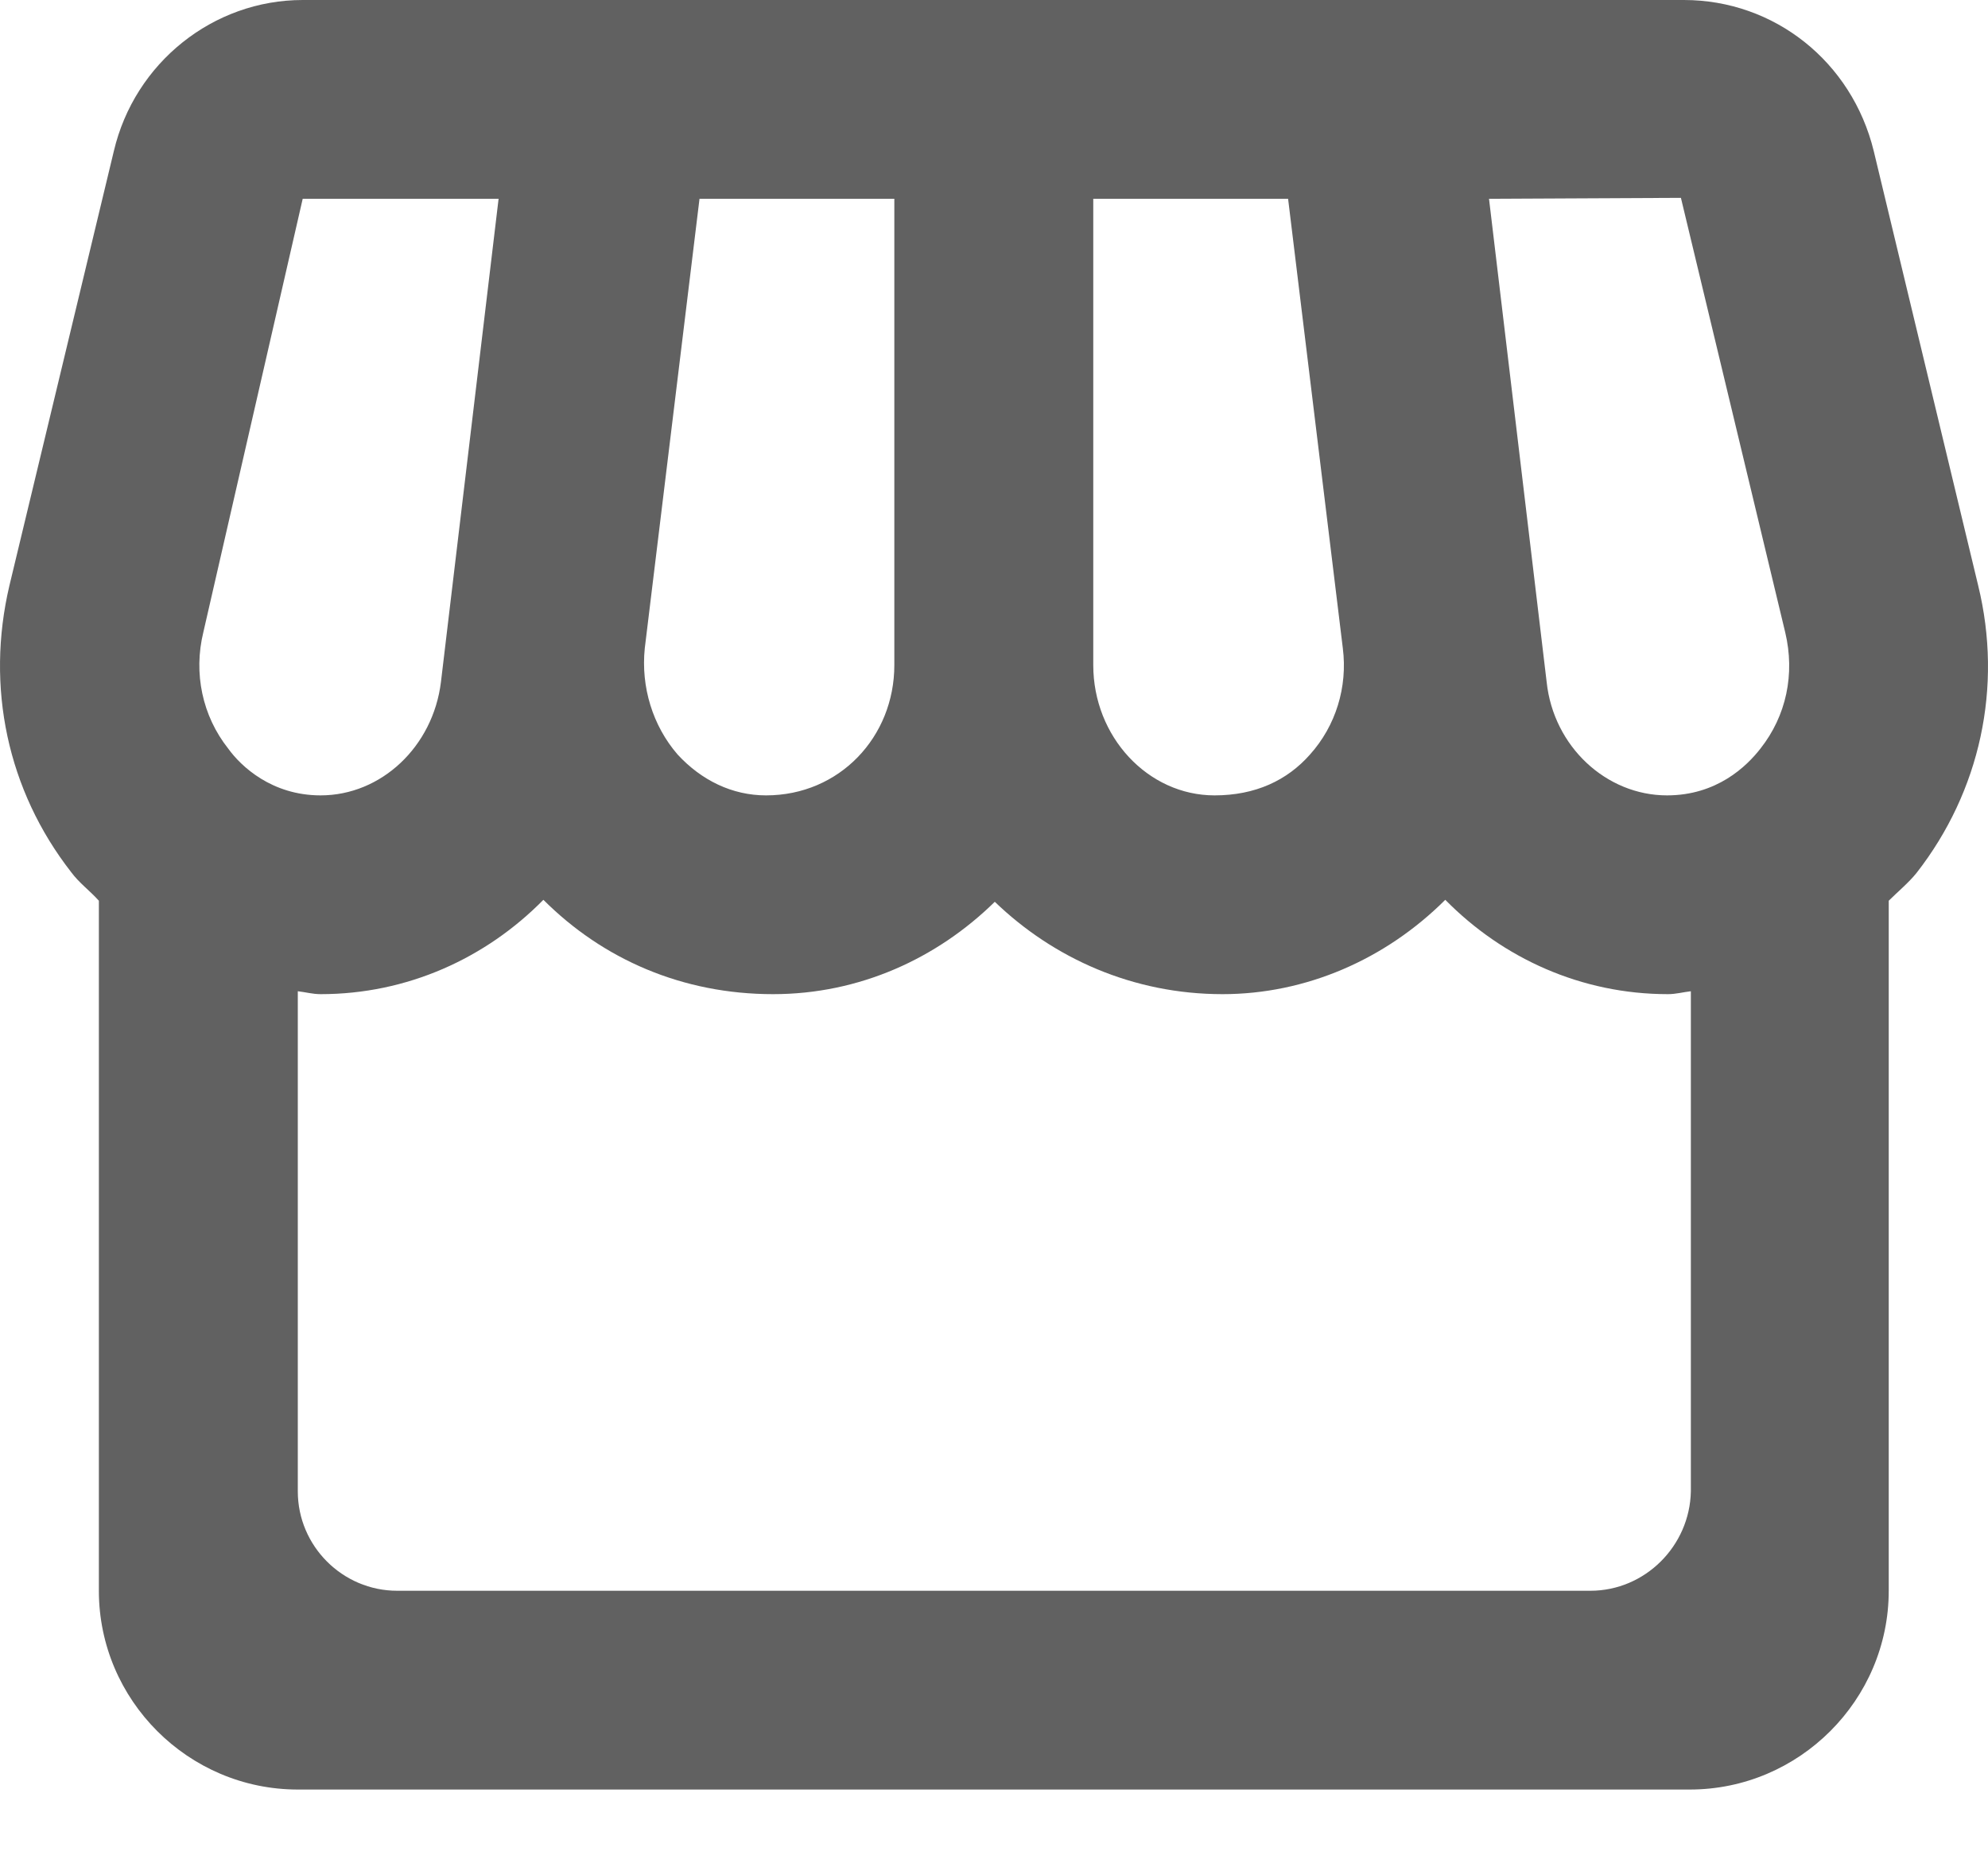 <svg width="15" height="14" viewBox="0 0 15 14" fill="none" xmlns="http://www.w3.org/2000/svg">
<path d="M14.926 4.419L14.138 1.14C13.973 0.465 13.388 0 12.705 0H11.047H9.539H8.249H6.748H5.458H3.942H2.284C1.609 0 1.016 0.473 0.859 1.14L0.071 4.419C-0.109 5.184 0.056 5.964 0.536 6.58C0.596 6.662 0.679 6.722 0.746 6.797V12.004C0.746 12.829 1.421 13.504 2.247 13.504H12.75C13.575 13.504 14.251 12.829 14.251 12.004V6.797C14.318 6.73 14.401 6.662 14.461 6.587C14.941 5.972 15.113 5.184 14.926 4.419ZM3.762 1.5L3.327 5.147C3.267 5.634 2.877 6.002 2.419 6.002C2.052 6.002 1.819 5.784 1.722 5.649C1.526 5.402 1.459 5.079 1.534 4.772L2.284 1.5H3.762ZM12.683 1.493L13.47 4.772C13.545 5.087 13.478 5.402 13.283 5.649C13.178 5.784 12.953 6.002 12.578 6.002C12.12 6.002 11.722 5.634 11.67 5.147L11.235 1.5L12.683 1.493ZM10.132 4.892C10.169 5.184 10.079 5.477 9.884 5.694C9.712 5.889 9.472 6.002 9.164 6.002C8.661 6.002 8.249 5.559 8.249 5.019V1.5H9.719L10.132 4.892ZM6.748 5.019C6.748 5.559 6.336 6.002 5.78 6.002C5.525 6.002 5.293 5.889 5.113 5.694C4.925 5.477 4.835 5.184 4.865 4.892L5.278 1.5H6.748V5.019ZM12 12.004H2.997C2.584 12.004 2.247 11.666 2.247 11.254V7.48C2.307 7.487 2.359 7.502 2.419 7.502C3.072 7.502 3.665 7.232 4.1 6.79C4.55 7.24 5.15 7.502 5.833 7.502C6.486 7.502 7.071 7.232 7.506 6.805C7.949 7.232 8.549 7.502 9.224 7.502C9.854 7.502 10.454 7.24 10.905 6.79C11.34 7.232 11.932 7.502 12.585 7.502C12.645 7.502 12.698 7.487 12.758 7.48V11.254C12.75 11.666 12.412 12.004 12 12.004Z" fill="#616161"/>
</svg>
